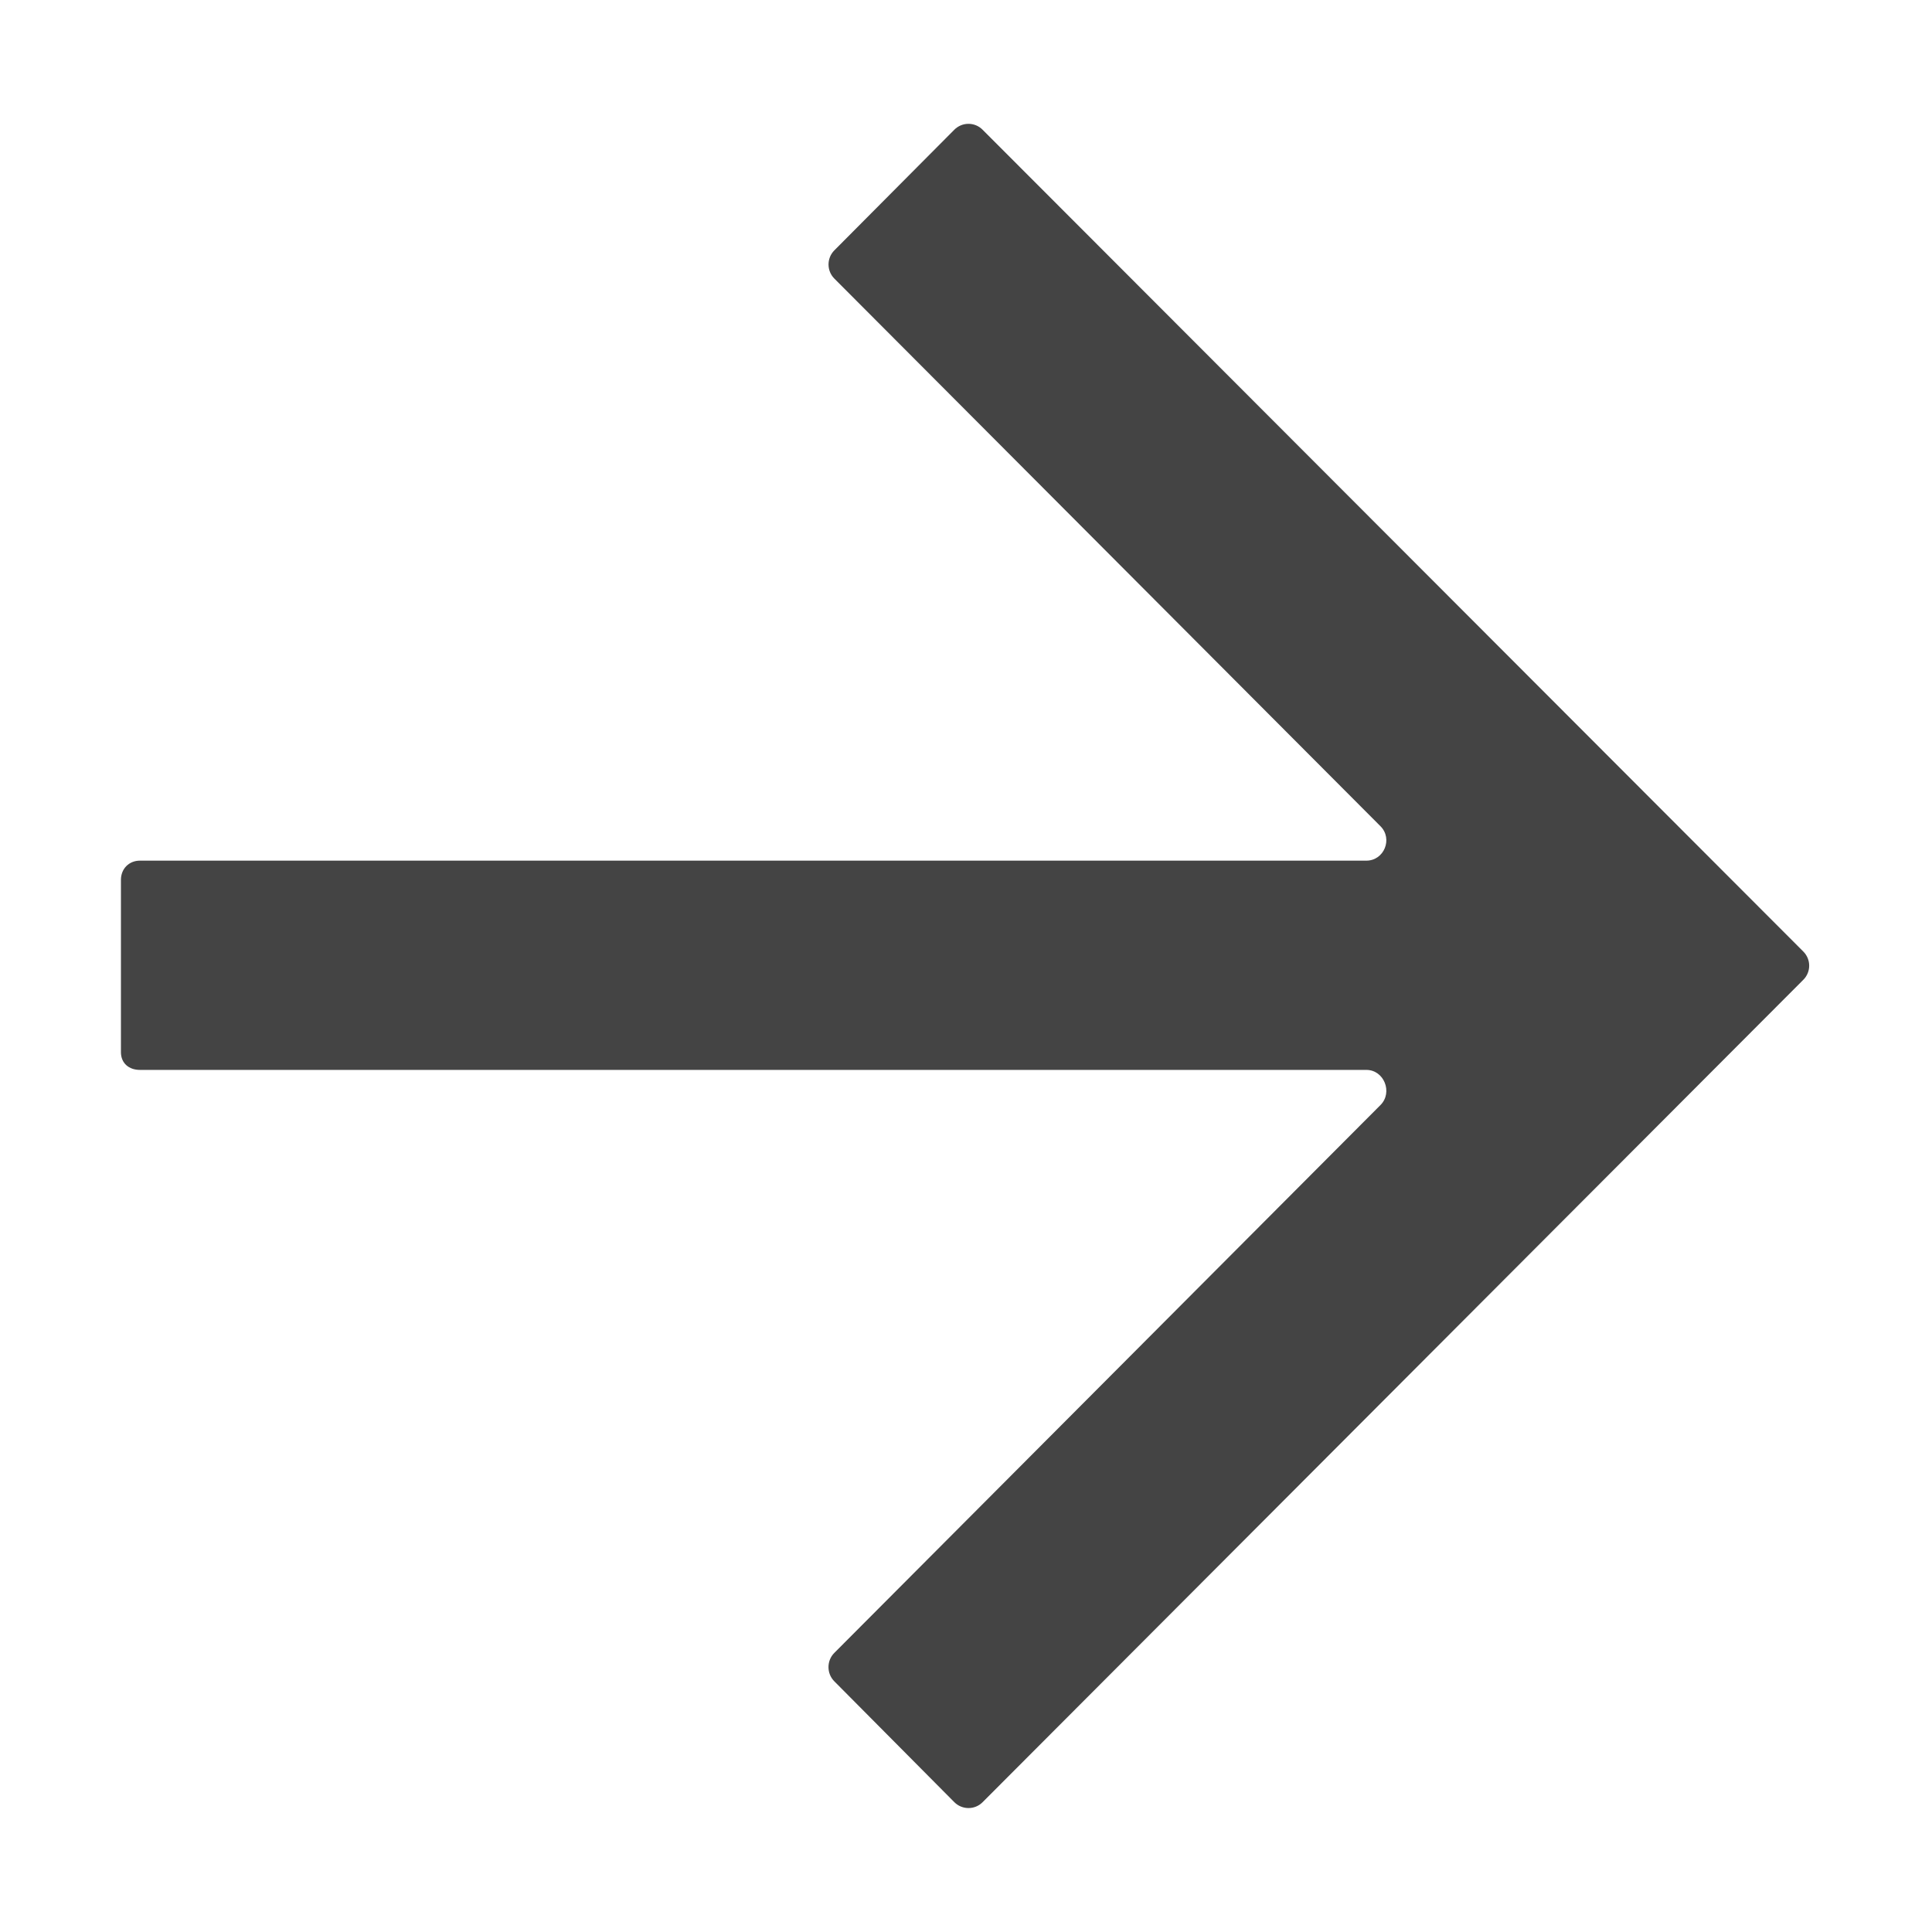 <!-- Generated by IcoMoon.io -->
<svg version="1.1" xmlns="http://www.w3.org/2000/svg" width="32" height="32" viewBox="0 0 32 32">
<title>arrow-forward</title>
<path fill="#444" d="M29.869 15.761l-13.595-13.613c-0.129-0.13-0.339-0.129-0.468 0.001l-1.987 1.998c-0.128 0.129-0.128 0.338 0 0.467l9.046 9.071c0.208 0.208 0.060 0.57-0.234 0.57h-20.313c-0.183 0-0.315 0.136-0.315 0.318v2.854c0 0.183 0.132 0.294 0.315 0.294h20.313c0.294 0 0.442 0.374 0.234 0.582l-9.046 9.074c-0.129 0.129-0.129 0.342-0 0.471l1.987 2.001c0.129 0.13 0.339 0.131 0.468 0.002l13.595-13.623c0.129-0.129 0.129-0.338-0-0.467z"></path>
</svg>
